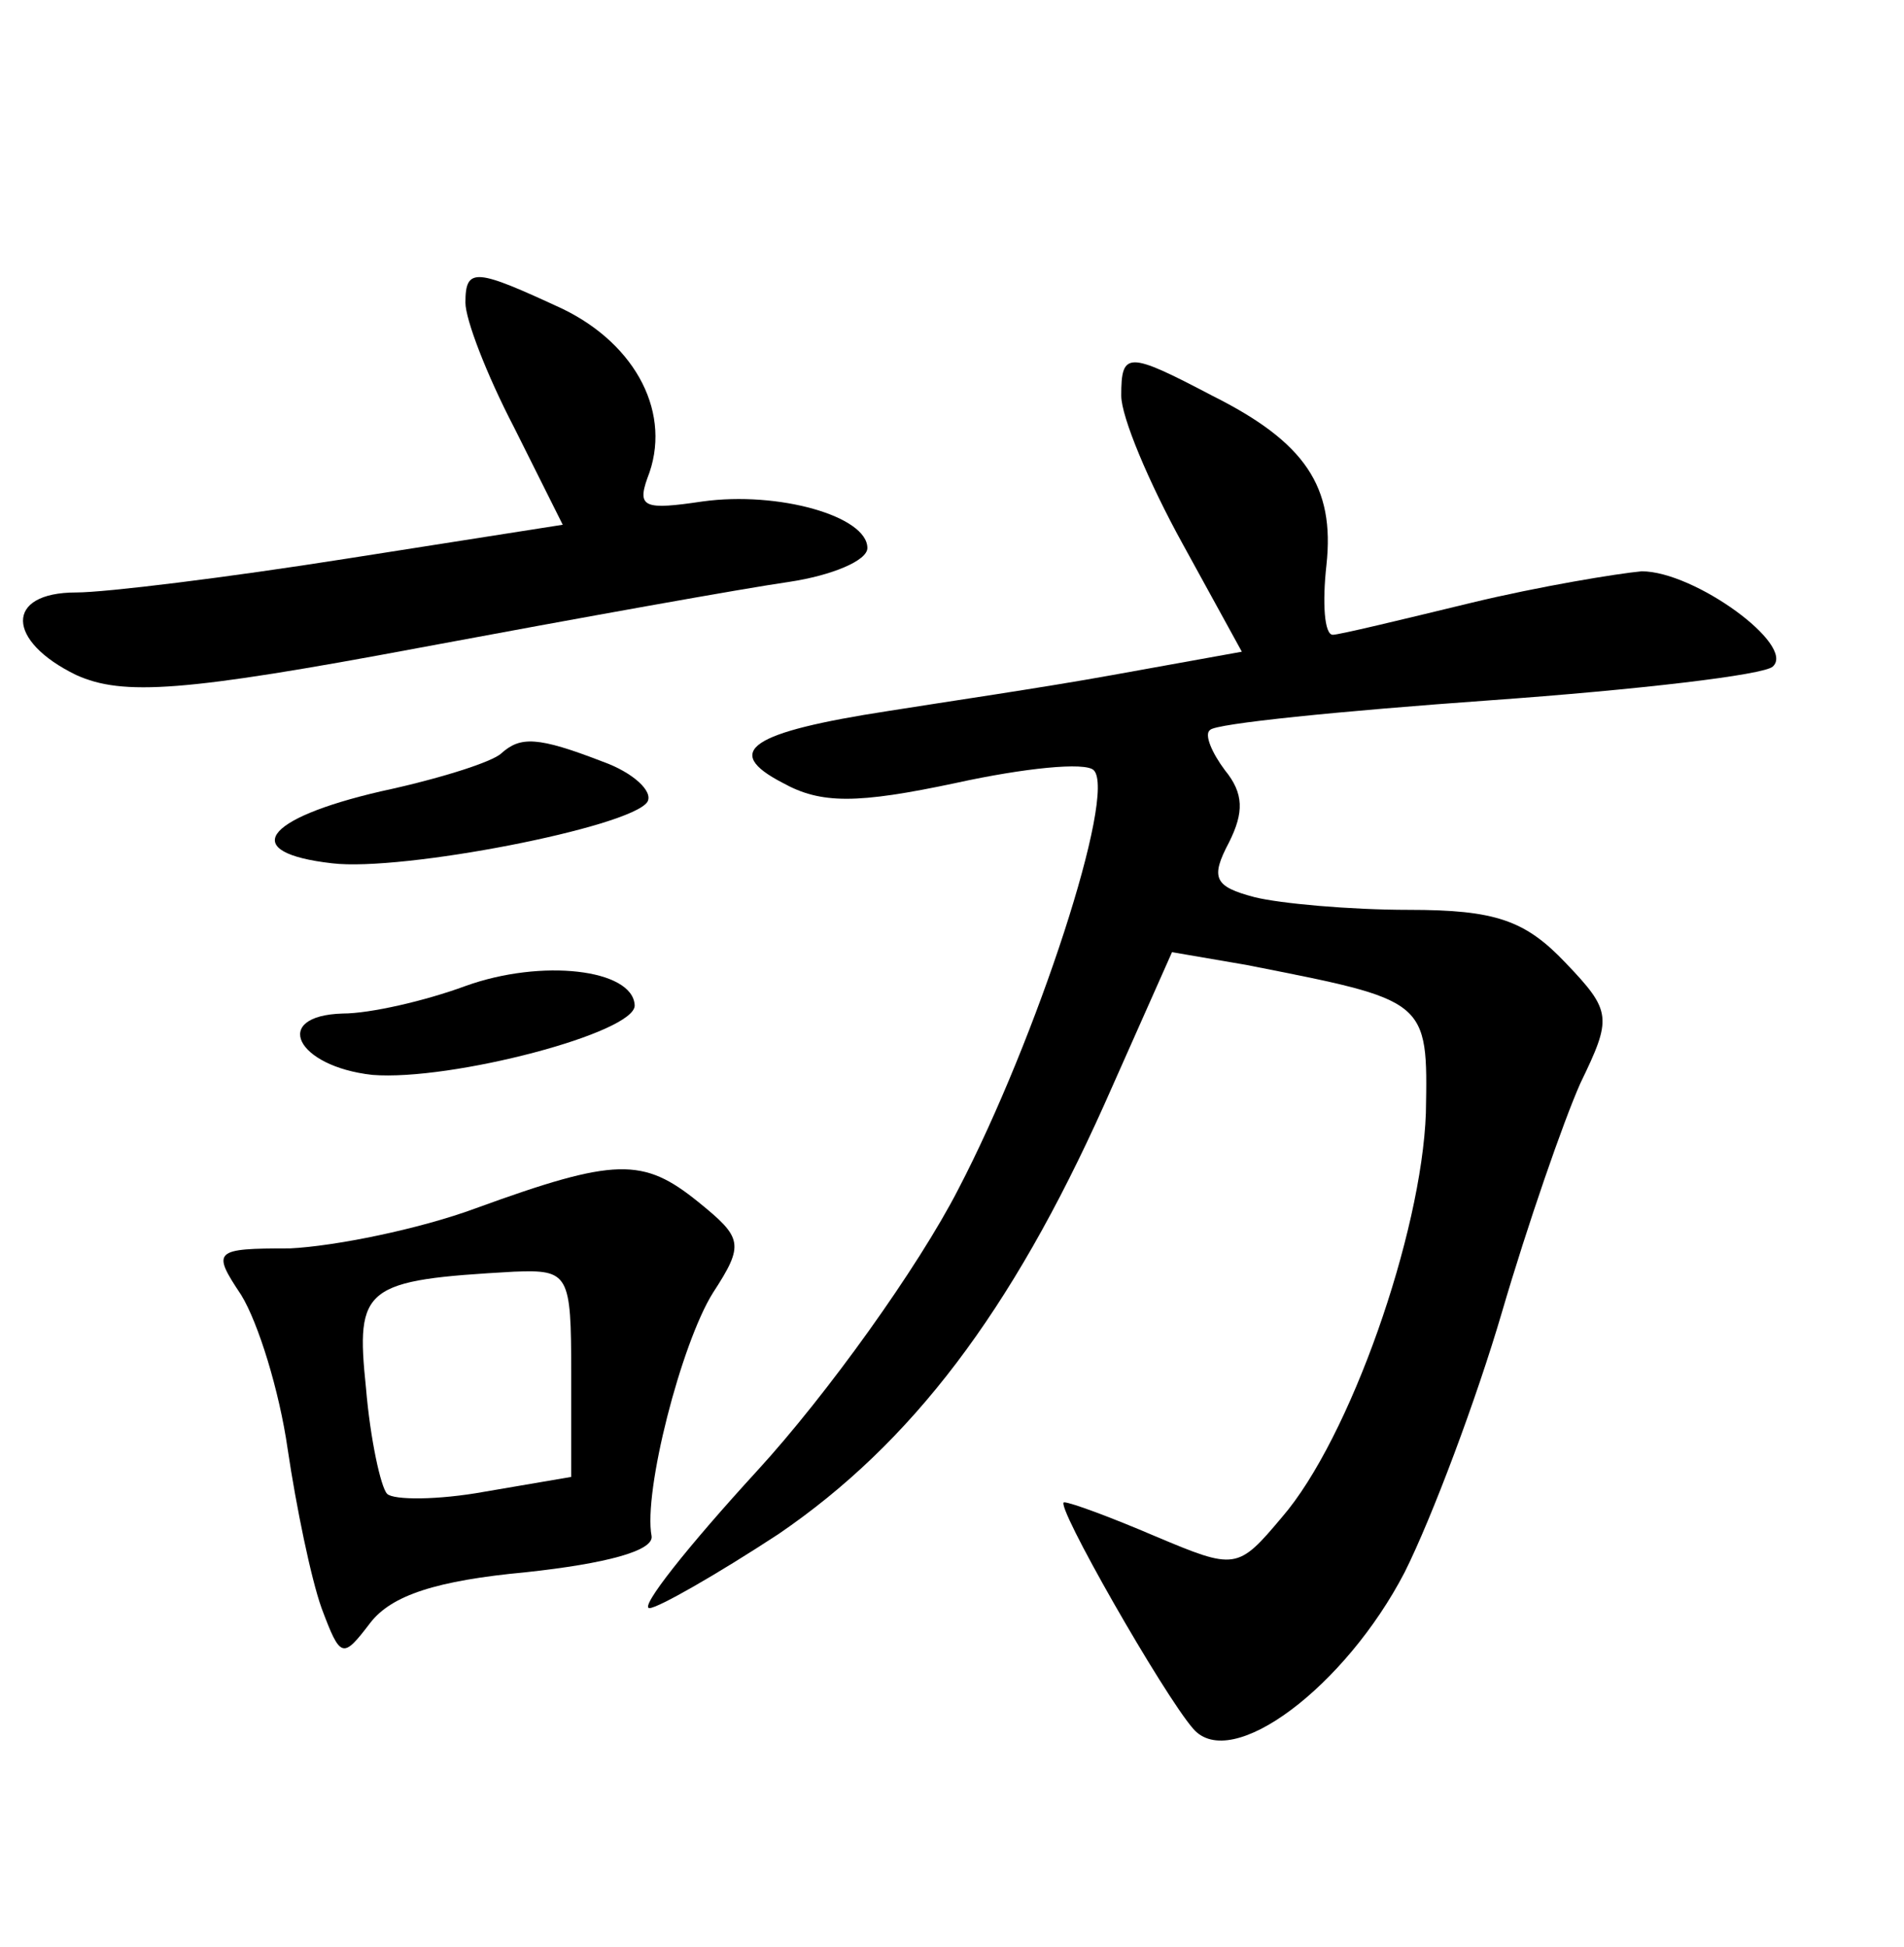 <?xml version="1.0" standalone="no"?>
<!DOCTYPE svg PUBLIC "-//W3C//DTD SVG 20010904//EN"
 "http://www.w3.org/TR/2001/REC-SVG-20010904/DTD/svg10.dtd">
<svg version="1.0" xmlns="http://www.w3.org/2000/svg"
 width="90pt" height="92pt" viewBox="0 0 90 92"
 preserveAspectRatio="xMidYMid meet">
<g transform="translate(0,92) scale(0.1,-0.1)"
fill="#000000" stroke="none">
<path d="M220 777 c0 -8 10 -34 23 -59 l23 -46 -102 -16 c-57 -9 -114 -16
-128 -16 -34 0 -33 -23 0 -39 22 -10 51 -8 163 13 75 14 153 28 174 31 20 3
37 10 37 16 0 15 -42 27 -78 22 -27 -4 -31 -3 -26 11 12 30 -5 63 -40 80 -41
19 -46 20 -46 3z"/>
<path d="M530 733 c0 -10 13 -41 29 -70 l28 -51 -61 -11 c-33 -6 -81 -13 -106
-17 -65 -10 -79 -19 -50 -34 18 -10 35 -10 82 0 32 7 61 10 65 6 11 -11 -27
-127 -64 -198 -19 -37 -62 -97 -95 -133 -33 -36 -56 -65 -51 -65 4 0 32 16 61
35 63 43 110 105 154 203 l32 72 35 -6 c86 -17 86 -16 85 -70 -2 -57 -36 -154
-68 -191 -21 -25 -22 -25 -60 -9 -21 9 -40 16 -43 16 -5 0 47 -91 61 -107 18
-21 72 20 100 74 13 26 34 82 46 123 12 41 29 90 37 108 15 31 15 34 -7 57
-19 20 -33 25 -74 25 -28 0 -61 3 -73 6 -19 5 -21 9 -12 26 7 14 7 23 -2 34
-6 8 -10 17 -7 19 2 3 62 9 132 14 70 5 130 12 134 16 11 10 -37 45 -62 45
-11 -1 -48 -7 -81 -15 -33 -8 -62 -15 -65 -15 -4 0 -5 15 -3 33 4 37 -10 58
-54 80 -40 21 -43 21 -43 0z"/>
<path d="M237 564 c-4 -4 -29 -12 -57 -18 -56 -13 -67 -29 -23 -34 33 -4 141
17 149 29 3 5 -7 14 -21 19 -31 12 -39 12 -48 4z"/>
<path d="M220 454 c-19 -7 -45 -13 -58 -13 -34 -1 -22 -25 14 -29 37 -3 125
20 124 33 -1 17 -44 22 -80 9z"/>
<path d="M225 349 c-27 -10 -67 -18 -88 -19 -36 0 -37 -1 -23 -22 8 -13 18
-45 22 -73 4 -27 11 -61 16 -75 9 -24 10 -24 23 -7 10 13 31 20 74 24 37 4 60
10 59 17 -4 21 14 91 29 115 15 23 14 26 -7 43 -26 21 -39 21 -105 -3z m45
-78 l0 -49 -41 -7 c-22 -4 -43 -4 -46 -1 -3 3 -8 26 -10 50 -5 48 -1 51 70 55
26 1 27 -1 27 -48z"/>
</g>
</svg>
